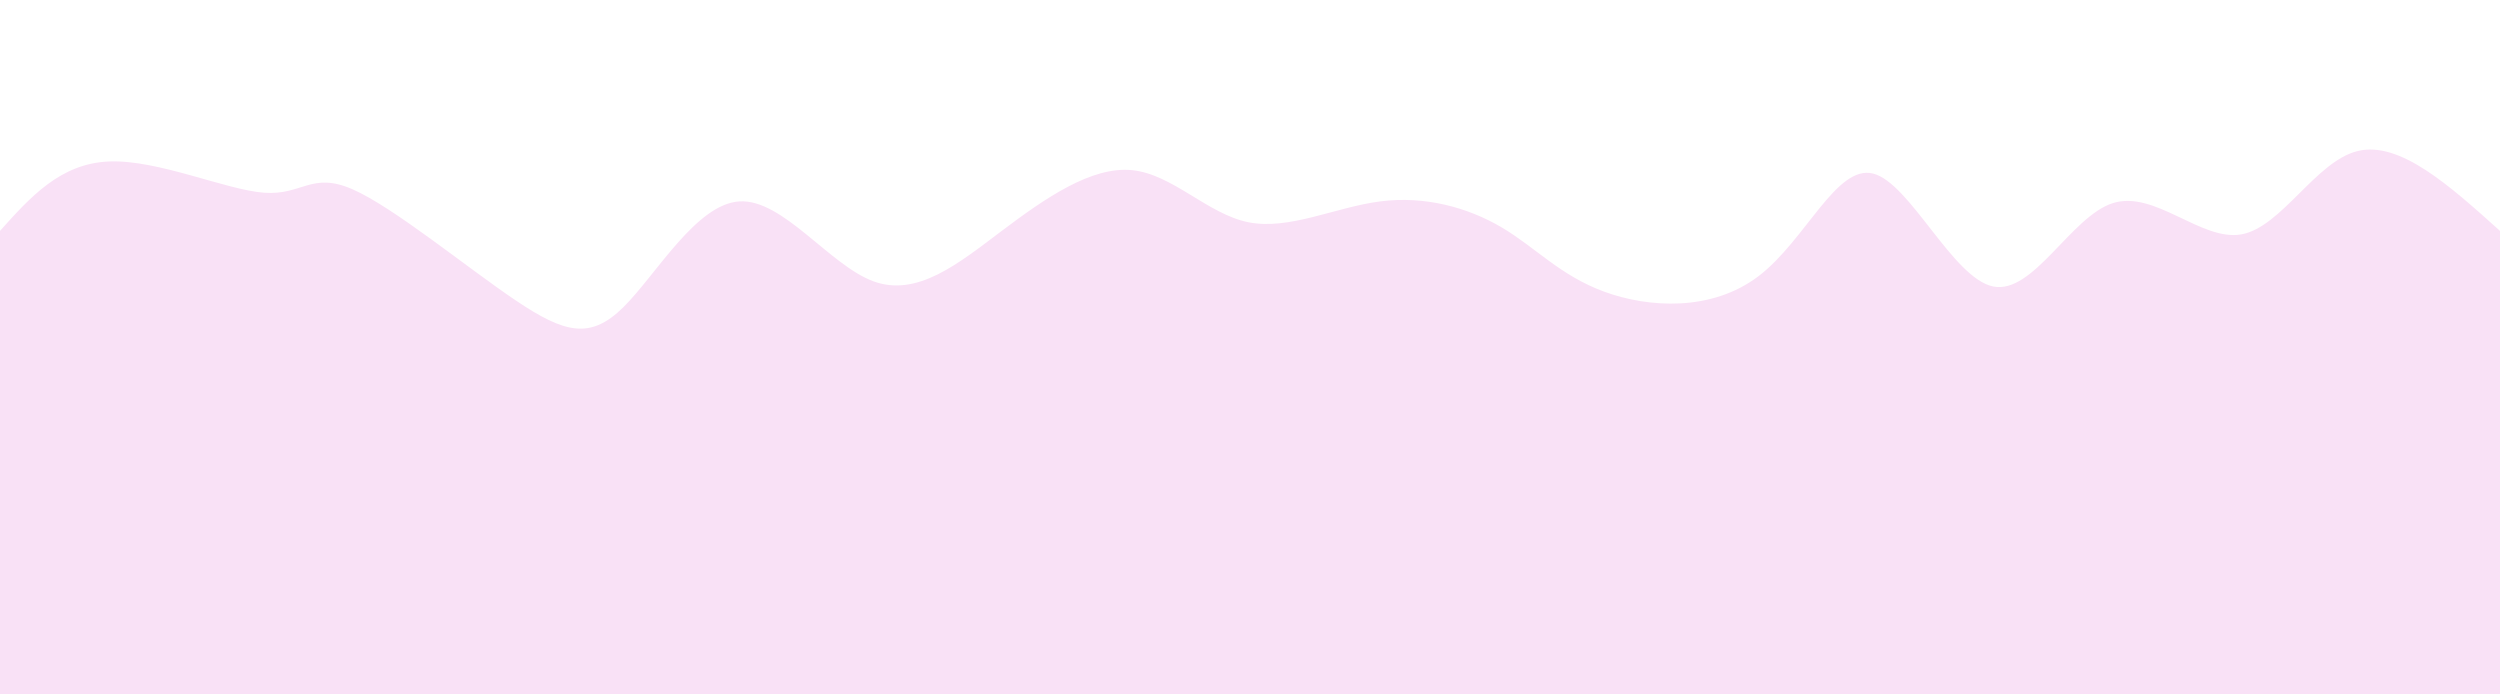 <svg width="100%" height="100%" id="svg" viewBox="0 0 1440 400" xmlns="http://www.w3.org/2000/svg" class="transition duration-300 ease-in-out delay-150"><style>
          .path-0{
            animation:pathAnim-0 4s;
            animation-timing-function: linear;
            animation-iteration-count: infinite;
          }
          @keyframes pathAnim-0{
            0%{
              d: path("M 0,400 C 0,400 0,133 0,133 C 17.437,113.527 34.873,94.053 63,93 C 91.127,91.947 129.943,109.313 152,111 C 174.057,112.687 179.354,98.694 203,109 C 226.646,119.306 268.642,153.909 297,173 C 325.358,192.091 340.08,195.669 359,177 C 377.92,158.331 401.039,117.415 426,116 C 450.961,114.585 477.766,152.67 503,162 C 528.234,171.33 551.898,151.904 577,133 C 602.102,114.096 628.643,95.713 652,98 C 675.357,100.287 695.531,123.243 719,128 C 742.469,132.757 769.235,119.315 795,116 C 820.765,112.685 845.53,119.495 865,131 C 884.47,142.505 898.647,158.703 924,168 C 949.353,177.297 985.883,179.692 1013,159 C 1040.117,138.308 1057.82,94.527 1079,100 C 1100.18,105.473 1124.838,160.198 1148,165 C 1171.162,169.802 1192.827,124.679 1217,117 C 1241.173,109.321 1267.854,139.086 1291,135 C 1314.146,130.914 1333.756,92.975 1358,87 C 1382.244,81.025 1411.122,107.012 1440,133 C 1440,133 1440,400 1440,400 Z");
            }
            25%{
              d: path("M 0,400 C 0,400 0,133 0,133 C 23.213,114.409 46.425,95.819 69,86 C 91.575,76.181 113.512,75.135 134,86 C 154.488,96.865 173.525,119.642 203,117 C 232.475,114.358 272.386,86.298 297,96 C 321.614,105.702 330.931,153.165 349,162 C 367.069,170.835 393.888,141.042 421,129 C 448.112,116.958 475.515,122.668 503,117 C 530.485,111.332 558.051,94.287 582,97 C 605.949,99.713 626.28,122.183 645,123 C 663.72,123.817 680.83,102.981 707,106 C 733.17,109.019 768.4,135.894 799,146 C 829.6,156.106 855.57,149.444 877,134 C 898.43,118.556 915.32,94.33 939,85 C 962.68,75.67 993.151,81.238 1021,102 C 1048.849,122.762 1074.078,158.72 1090,166 C 1105.922,173.28 1112.537,151.882 1139,137 C 1165.463,122.118 1211.774,113.753 1237,114 C 1262.226,114.247 1266.369,123.105 1285,131 C 1303.631,138.895 1336.752,145.827 1365,146 C 1393.248,146.173 1416.624,139.586 1440,133 C 1440,133 1440,400 1440,400 Z");
            }
            50%{
              d: path("M 0,400 C 0,400 0,133 0,133 C 23.814,140.043 47.627,147.085 69,150 C 90.373,152.915 109.304,151.701 136,153 C 162.696,154.299 197.155,158.111 223,141 C 248.845,123.889 266.075,85.854 291,88 C 315.925,90.146 348.546,132.472 369,159 C 389.454,185.528 397.743,196.257 421,181 C 444.257,165.743 482.484,124.499 507,117 C 531.516,109.501 542.323,135.746 568,144 C 593.677,152.254 634.225,142.517 660,129 C 685.775,115.483 696.776,98.186 719,91 C 741.224,83.814 774.672,86.74 796,110 C 817.328,133.26 826.535,176.854 853,182 C 879.465,187.146 923.189,153.842 947,149 C 970.811,144.158 974.71,167.777 997,167 C 1019.29,166.223 1059.971,141.049 1086,121 C 1112.029,100.951 1123.406,86.025 1143,104 C 1162.594,121.975 1190.407,172.849 1216,181 C 1241.593,189.151 1264.967,154.579 1292,135 C 1319.033,115.421 1349.724,110.835 1375,113 C 1400.276,115.165 1420.138,124.083 1440,133 C 1440,133 1440,400 1440,400 Z");
            }
            75%{
              d: path("M 0,400 C 0,400 0,133 0,133 C 29.292,151.081 58.585,169.163 78,163 C 97.415,156.837 106.953,126.43 131,118 C 155.047,109.57 193.603,123.118 221,129 C 248.397,134.882 264.634,133.098 283,136 C 301.366,138.902 321.861,146.489 347,156 C 372.139,165.511 401.923,176.946 428,176 C 454.077,175.054 476.448,161.726 503,151 C 529.552,140.274 560.287,132.149 588,116 C 615.713,99.851 640.405,75.678 661,92 C 681.595,108.322 698.094,165.138 720,175 C 741.906,184.862 769.22,147.769 795,127 C 820.78,106.231 845.026,101.787 870,105 C 894.974,108.213 920.677,119.084 943,116 C 965.323,112.916 984.266,95.878 1005,115 C 1025.734,134.122 1048.259,189.406 1073,181 C 1097.741,172.594 1124.699,100.499 1148,99 C 1171.301,97.501 1190.947,166.598 1214,173 C 1237.053,179.402 1263.514,123.108 1291,107 C 1318.486,90.892 1346.996,114.969 1372,126 C 1397.004,137.031 1418.502,135.015 1440,133 C 1440,133 1440,400 1440,400 Z");
            }
            100%{
              d: path("M 0,400 C 0,400 0,133 0,133 C 17.437,113.527 34.873,94.053 63,93 C 91.127,91.947 129.943,109.313 152,111 C 174.057,112.687 179.354,98.694 203,109 C 226.646,119.306 268.642,153.909 297,173 C 325.358,192.091 340.08,195.669 359,177 C 377.92,158.331 401.039,117.415 426,116 C 450.961,114.585 477.766,152.67 503,162 C 528.234,171.33 551.898,151.904 577,133 C 602.102,114.096 628.643,95.713 652,98 C 675.357,100.287 695.531,123.243 719,128 C 742.469,132.757 769.235,119.315 795,116 C 820.765,112.685 845.53,119.495 865,131 C 884.47,142.505 898.647,158.703 924,168 C 949.353,177.297 985.883,179.692 1013,159 C 1040.117,138.308 1057.82,94.527 1079,100 C 1100.18,105.473 1124.838,160.198 1148,165 C 1171.162,169.802 1192.827,124.679 1217,117 C 1241.173,109.321 1267.854,139.086 1291,135 C 1314.146,130.914 1333.756,92.975 1358,87 C 1382.244,81.025 1411.122,107.012 1440,133 C 1440,133 1440,400 1440,400 Z");
            }
          }</style><path d="M 0,400 C 0,400 0,133 0,133 C 17.437,113.527 34.873,94.053 63,93 C 91.127,91.947 129.943,109.313 152,111 C 174.057,112.687 179.354,98.694 203,109 C 226.646,119.306 268.642,153.909 297,173 C 325.358,192.091 340.08,195.669 359,177 C 377.92,158.331 401.039,117.415 426,116 C 450.961,114.585 477.766,152.67 503,162 C 528.234,171.33 551.898,151.904 577,133 C 602.102,114.096 628.643,95.713 652,98 C 675.357,100.287 695.531,123.243 719,128 C 742.469,132.757 769.235,119.315 795,116 C 820.765,112.685 845.53,119.495 865,131 C 884.47,142.505 898.647,158.703 924,168 C 949.353,177.297 985.883,179.692 1013,159 C 1040.117,138.308 1057.82,94.527 1079,100 C 1100.18,105.473 1124.838,160.198 1148,165 C 1171.162,169.802 1192.827,124.679 1217,117 C 1241.173,109.321 1267.854,139.086 1291,135 C 1314.146,130.914 1333.756,92.975 1358,87 C 1382.244,81.025 1411.122,107.012 1440,133 C 1440,133 1440,400 1440,400 Z" stroke="none" stroke-width="0" fill="#f9e1f688" class="transition-all duration-300 ease-in-out delay-150 path-0"></path><style>
          .path-1{
            animation:pathAnim-1 4s;
            animation-timing-function: linear;
            animation-iteration-count: infinite;
          }
          @keyframes pathAnim-1{
            0%{
              d: path("M 0,400 C 0,400 0,266 0,266 C 26.607,265.864 53.214,265.729 75,264 C 96.786,262.271 113.75,258.95 140,250 C 166.25,241.05 201.785,226.471 223,227 C 244.215,227.529 251.111,243.167 274,255 C 296.889,266.833 335.772,274.863 361,274 C 386.228,273.137 397.8,263.381 422,263 C 446.2,262.619 483.026,271.613 508,281 C 532.974,290.387 546.096,300.168 570,309 C 593.904,317.832 628.59,325.717 652,316 C 675.41,306.283 687.543,278.964 707,261 C 726.457,243.036 753.238,234.427 778,229 C 802.762,223.573 825.505,221.329 855,240 C 884.495,258.671 920.74,298.258 946,309 C 971.26,319.742 985.533,301.639 1003,302 C 1020.467,302.361 1041.127,321.185 1070,304 C 1098.873,286.815 1135.958,233.622 1163,223 C 1190.042,212.378 1207.042,244.328 1224,252 C 1240.958,259.672 1257.873,243.065 1284,245 C 1310.127,246.935 1345.465,267.41 1373,274 C 1400.535,280.59 1420.268,273.295 1440,266 C 1440,266 1440,400 1440,400 Z");
            }
            25%{
              d: path("M 0,400 C 0,400 0,266 0,266 C 23.167,279.788 46.334,293.575 69,288 C 91.666,282.425 113.832,257.486 138,243 C 162.168,228.514 188.339,224.481 216,232 C 243.661,239.519 272.811,258.59 298,259 C 323.189,259.41 344.418,241.16 366,239 C 387.582,236.84 409.516,250.769 430,273 C 450.484,295.231 469.518,325.762 497,311 C 524.482,296.238 560.412,236.181 589,232 C 617.588,227.819 638.836,279.513 658,283 C 677.164,286.487 694.246,241.766 715,231 C 735.754,220.234 760.182,243.423 786,255 C 811.818,266.577 839.027,266.541 862,267 C 884.973,267.459 903.711,268.411 931,266 C 958.289,263.589 994.13,257.814 1017,251 C 1039.87,244.186 1049.768,236.333 1072,238 C 1094.232,239.667 1128.797,250.856 1155,248 C 1181.203,245.144 1199.044,228.245 1221,233 C 1242.956,237.755 1269.027,264.165 1295,264 C 1320.973,263.835 1346.85,237.096 1371,233 C 1395.15,228.904 1417.575,247.452 1440,266 C 1440,266 1440,400 1440,400 Z");
            }
            50%{
              d: path("M 0,400 C 0,400 0,266 0,266 C 20.618,275.955 41.236,285.91 67,287 C 92.764,288.09 123.674,280.315 152,280 C 180.326,279.685 206.069,286.83 228,273 C 249.931,259.17 268.049,224.364 287,223 C 305.951,221.636 325.735,253.713 351,261 C 376.265,268.287 407.01,250.784 435,262 C 462.99,273.216 488.227,313.15 511,315 C 533.773,316.85 554.084,280.616 576,273 C 597.916,265.384 621.436,286.388 642,288 C 662.564,289.612 680.171,271.834 706,271 C 731.829,270.166 765.879,286.275 792,278 C 818.121,269.725 836.311,237.065 863,233 C 889.689,228.935 924.876,253.465 948,275 C 971.124,296.535 982.185,315.074 1002,303 C 1021.815,290.926 1050.384,248.239 1077,243 C 1103.616,237.761 1128.278,269.969 1151,278 C 1173.722,286.031 1194.503,269.885 1222,275 C 1249.497,280.115 1283.711,306.493 1306,295 C 1328.289,283.507 1338.654,234.145 1359,223 C 1379.346,211.855 1409.673,238.928 1440,266 C 1440,266 1440,400 1440,400 Z");
            }
            75%{
              d: path("M 0,400 C 0,400 0,266 0,266 C 20.749,277.394 41.498,288.787 63,286 C 84.502,283.213 106.755,266.245 134,267 C 161.245,267.755 193.48,286.233 222,278 C 250.52,269.767 275.325,234.824 300,233 C 324.675,231.176 349.219,262.47 369,271 C 388.781,279.53 403.797,265.297 424,252 C 444.203,238.703 469.591,226.341 498,228 C 526.409,229.659 557.837,245.339 582,269 C 606.163,292.661 623.06,324.303 648,312 C 672.94,299.697 705.923,243.45 731,231 C 756.077,218.55 773.246,249.898 791,272 C 808.754,294.102 827.092,306.958 853,289 C 878.908,271.042 912.387,222.271 939,225 C 965.613,227.729 985.36,281.959 1010,288 C 1034.64,294.041 1064.173,251.894 1088,236 C 1111.827,220.106 1129.948,230.465 1154,232 C 1178.052,233.535 1208.035,226.247 1231,232 C 1253.965,237.753 1269.914,256.549 1294,267 C 1318.086,277.451 1350.31,279.557 1376,278 C 1401.69,276.443 1420.845,271.221 1440,266 C 1440,266 1440,400 1440,400 Z");
            }
            100%{
              d: path("M 0,400 C 0,400 0,266 0,266 C 26.607,265.864 53.214,265.729 75,264 C 96.786,262.271 113.75,258.95 140,250 C 166.25,241.05 201.785,226.471 223,227 C 244.215,227.529 251.111,243.167 274,255 C 296.889,266.833 335.772,274.863 361,274 C 386.228,273.137 397.8,263.381 422,263 C 446.2,262.619 483.026,271.613 508,281 C 532.974,290.387 546.096,300.168 570,309 C 593.904,317.832 628.59,325.717 652,316 C 675.41,306.283 687.543,278.964 707,261 C 726.457,243.036 753.238,234.427 778,229 C 802.762,223.573 825.505,221.329 855,240 C 884.495,258.671 920.74,298.258 946,309 C 971.26,319.742 985.533,301.639 1003,302 C 1020.467,302.361 1041.127,321.185 1070,304 C 1098.873,286.815 1135.958,233.622 1163,223 C 1190.042,212.378 1207.042,244.328 1224,252 C 1240.958,259.672 1257.873,243.065 1284,245 C 1310.127,246.935 1345.465,267.41 1373,274 C 1400.535,280.59 1420.268,273.295 1440,266 C 1440,266 1440,400 1440,400 Z");
            }
          }</style><path d="M 0,400 C 0,400 0,266 0,266 C 26.607,265.864 53.214,265.729 75,264 C 96.786,262.271 113.75,258.95 140,250 C 166.25,241.05 201.785,226.471 223,227 C 244.215,227.529 251.111,243.167 274,255 C 296.889,266.833 335.772,274.863 361,274 C 386.228,273.137 397.8,263.381 422,263 C 446.2,262.619 483.026,271.613 508,281 C 532.974,290.387 546.096,300.168 570,309 C 593.904,317.832 628.59,325.717 652,316 C 675.41,306.283 687.543,278.964 707,261 C 726.457,243.036 753.238,234.427 778,229 C 802.762,223.573 825.505,221.329 855,240 C 884.495,258.671 920.74,298.258 946,309 C 971.26,319.742 985.533,301.639 1003,302 C 1020.467,302.361 1041.127,321.185 1070,304 C 1098.873,286.815 1135.958,233.622 1163,223 C 1190.042,212.378 1207.042,244.328 1224,252 C 1240.958,259.672 1257.873,243.065 1284,245 C 1310.127,246.935 1345.465,267.41 1373,274 C 1400.535,280.59 1420.268,273.295 1440,266 C 1440,266 1440,400 1440,400 Z" stroke="none" stroke-width="0" fill="#f9e1f6ff" class="transition-all duration-300 ease-in-out delay-150 path-1"></path></svg>